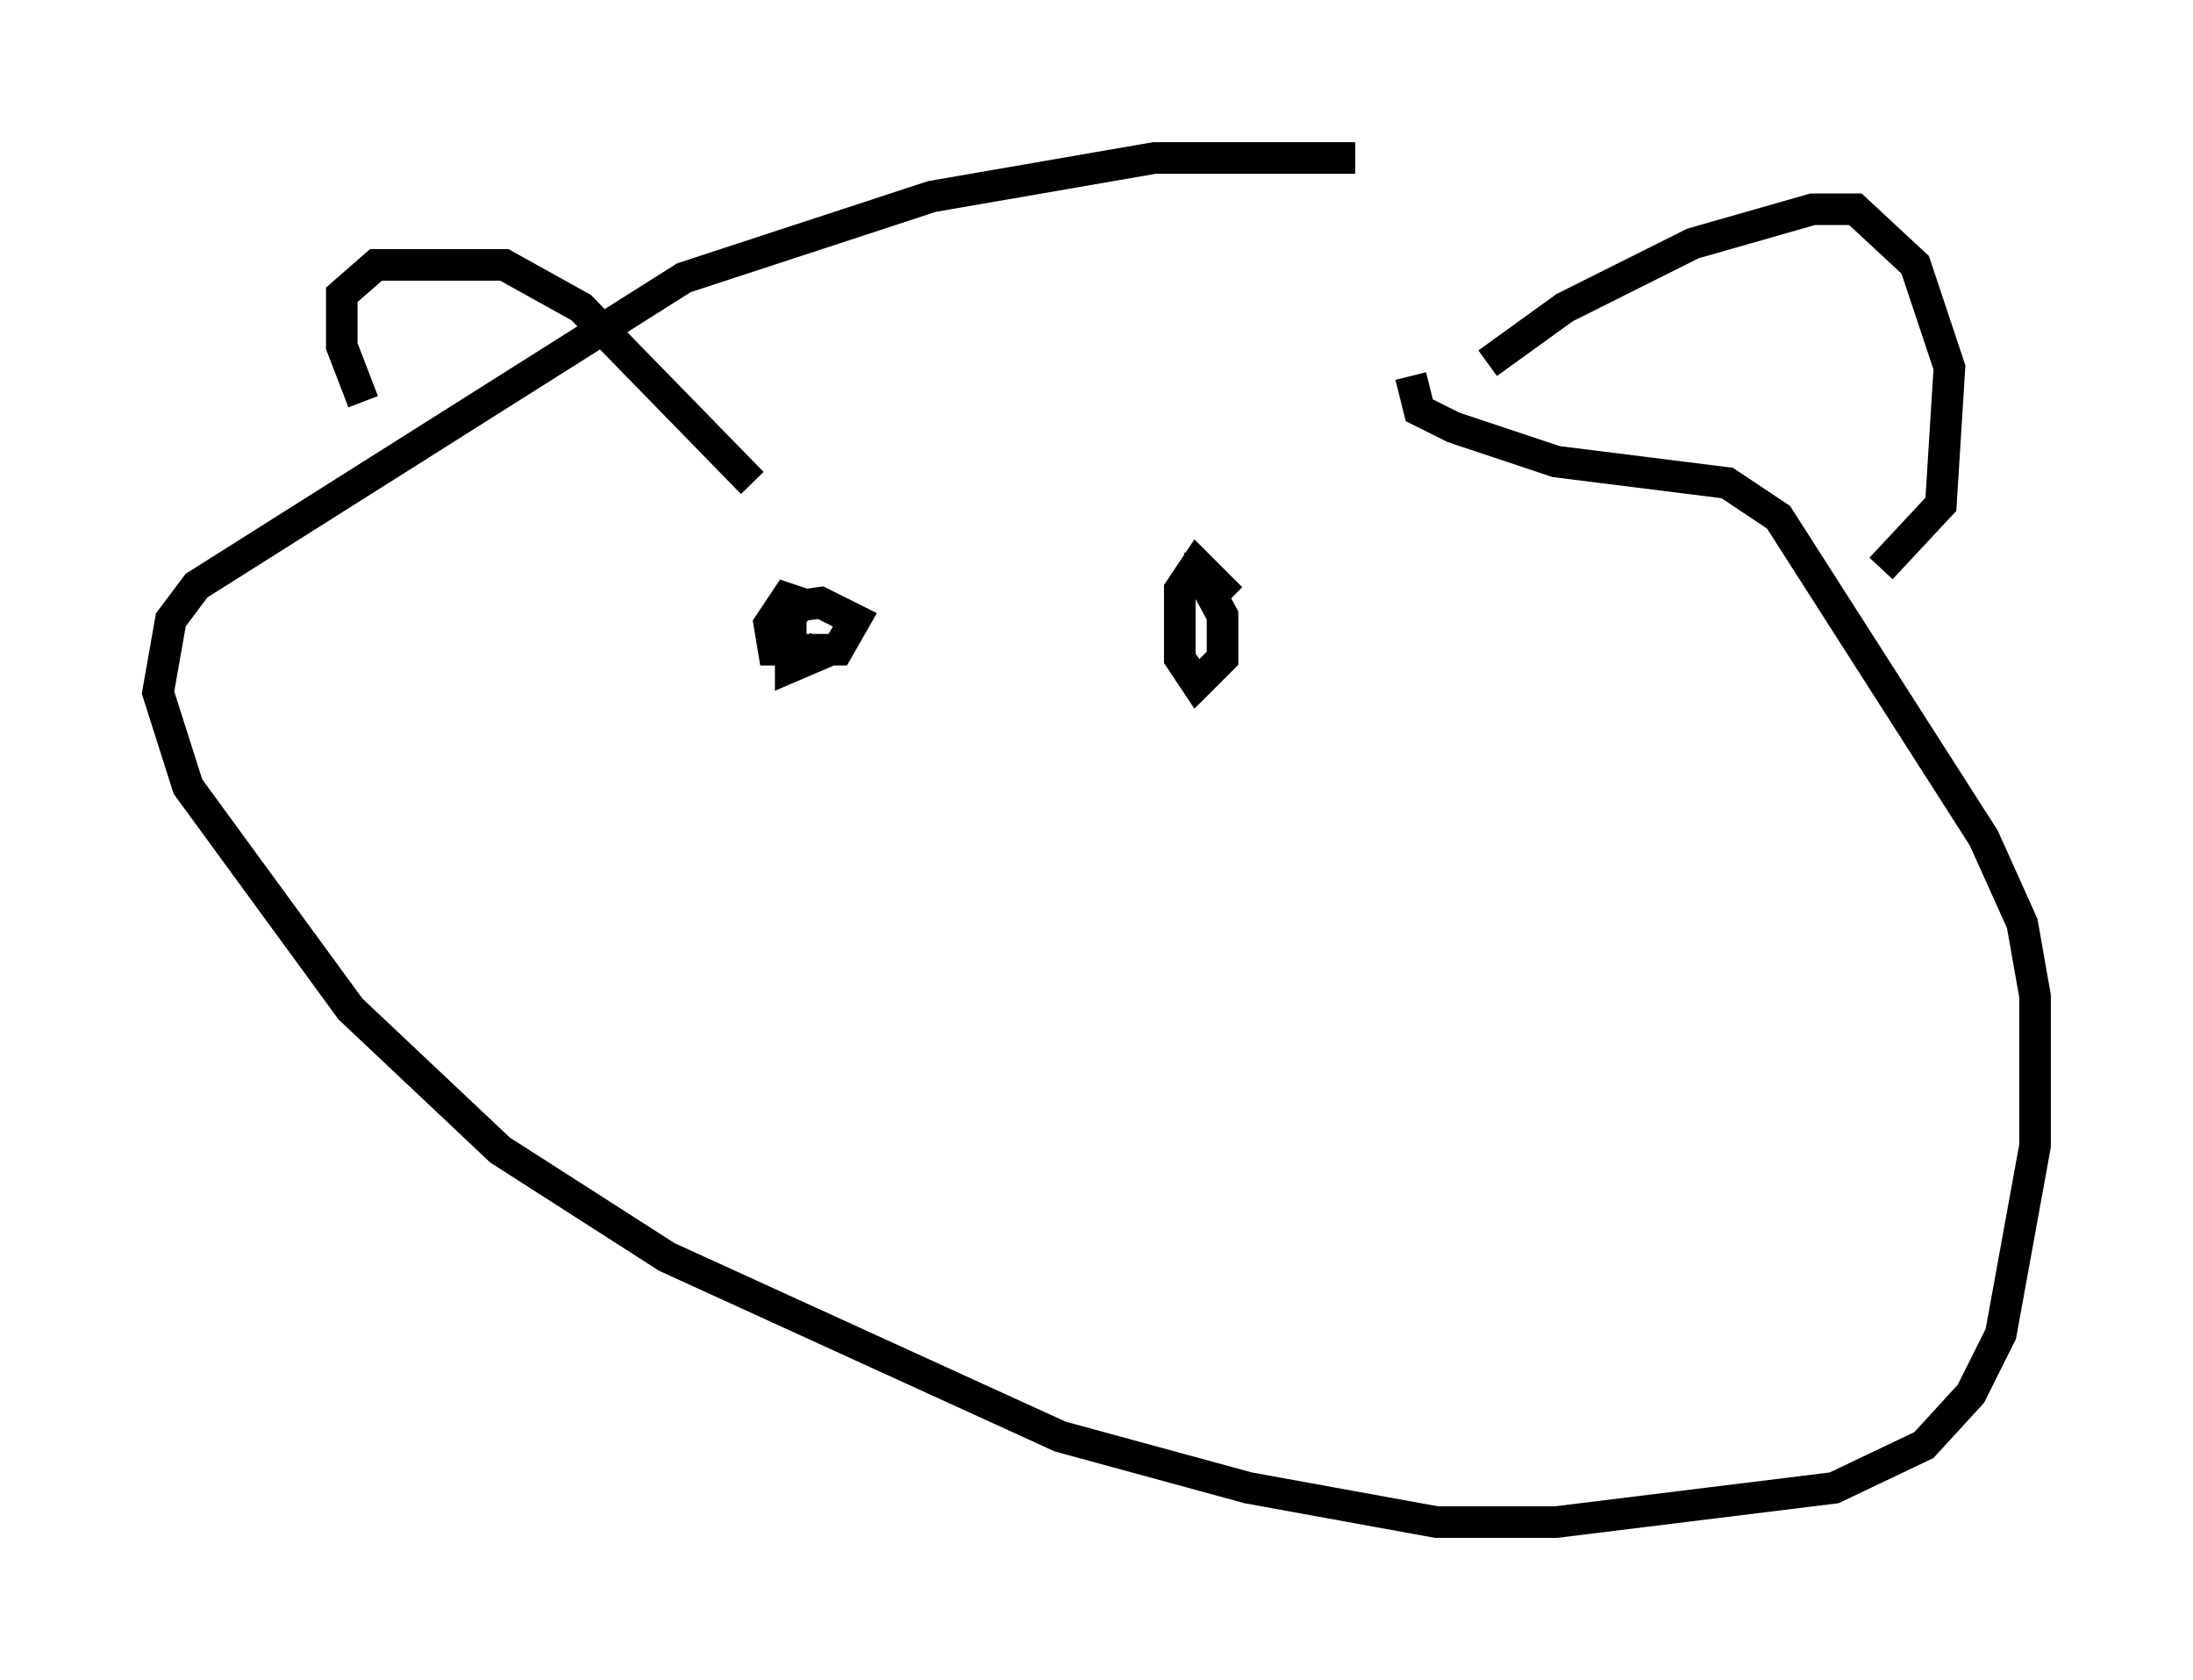 <?xml version="1.0" encoding="utf-8" ?>
<svg baseProfile="full" height="53.166" version="1.1" width="69.404" xmlns="http://www.w3.org/2000/svg" xmlns:ev="http://www.w3.org/2001/xml-events" xmlns:xlink="http://www.w3.org/1999/xlink"><defs /><rect fill="white" height="53.166" width="69.404" x="0" y="0" /><path d="M47.625, 5.677 m-4.736, -0.677 l-6.36, 0.0 -7.036, 1.218 l-7.848, 2.571 -15.426, 9.743 l-0.812, 1.083 -0.406, 2.3 l0.947, 2.977 5.142, 7.036 l4.736, 4.465 5.277, 3.383 l12.449, 5.683 5.954, 1.624 l5.954, 1.083 3.789, 0.0 l8.796, -1.083 2.842, -1.353 l1.488, -1.624 0.947, -1.894 l1.083, -5.954 0.0, -4.736 l-0.406, -2.3 -1.218, -2.706 l-6.495, -10.149 -1.624, -1.083 l-5.413, -0.677 -3.248, -1.083 l-1.083, -0.541 -0.271, -1.083 m-33.153, 0.812 l-0.677, -1.759 0.0, -1.624 l1.083, -0.947 4.059, 0.0 l2.436, 1.353 5.413, 5.548 m23.274, -3.789 l2.436, -1.759 4.059, -2.03 l3.789, -1.083 1.353, 0.0 l1.894, 1.759 1.083, 3.248 l-0.271, 4.33 -1.894, 2.03 m-33.829, 1.218 l-0.812, -0.271 -0.541, 0.812 l0.135, 0.812 2.03, 0.0 l0.541, -0.947 -1.083, -0.541 l-0.947, 0.135 0.0, 1.894 l0.947, -0.406 0.135, -0.541 m12.855, -1.218 l-1.083, -1.083 -0.541, 0.812 l0.0, 2.165 0.541, 0.812 l0.812, -0.812 0.0, -1.353 l-0.812, -1.488 -0.406, 0.0 " fill="none" stroke="black" stroke-width="1" /></svg>